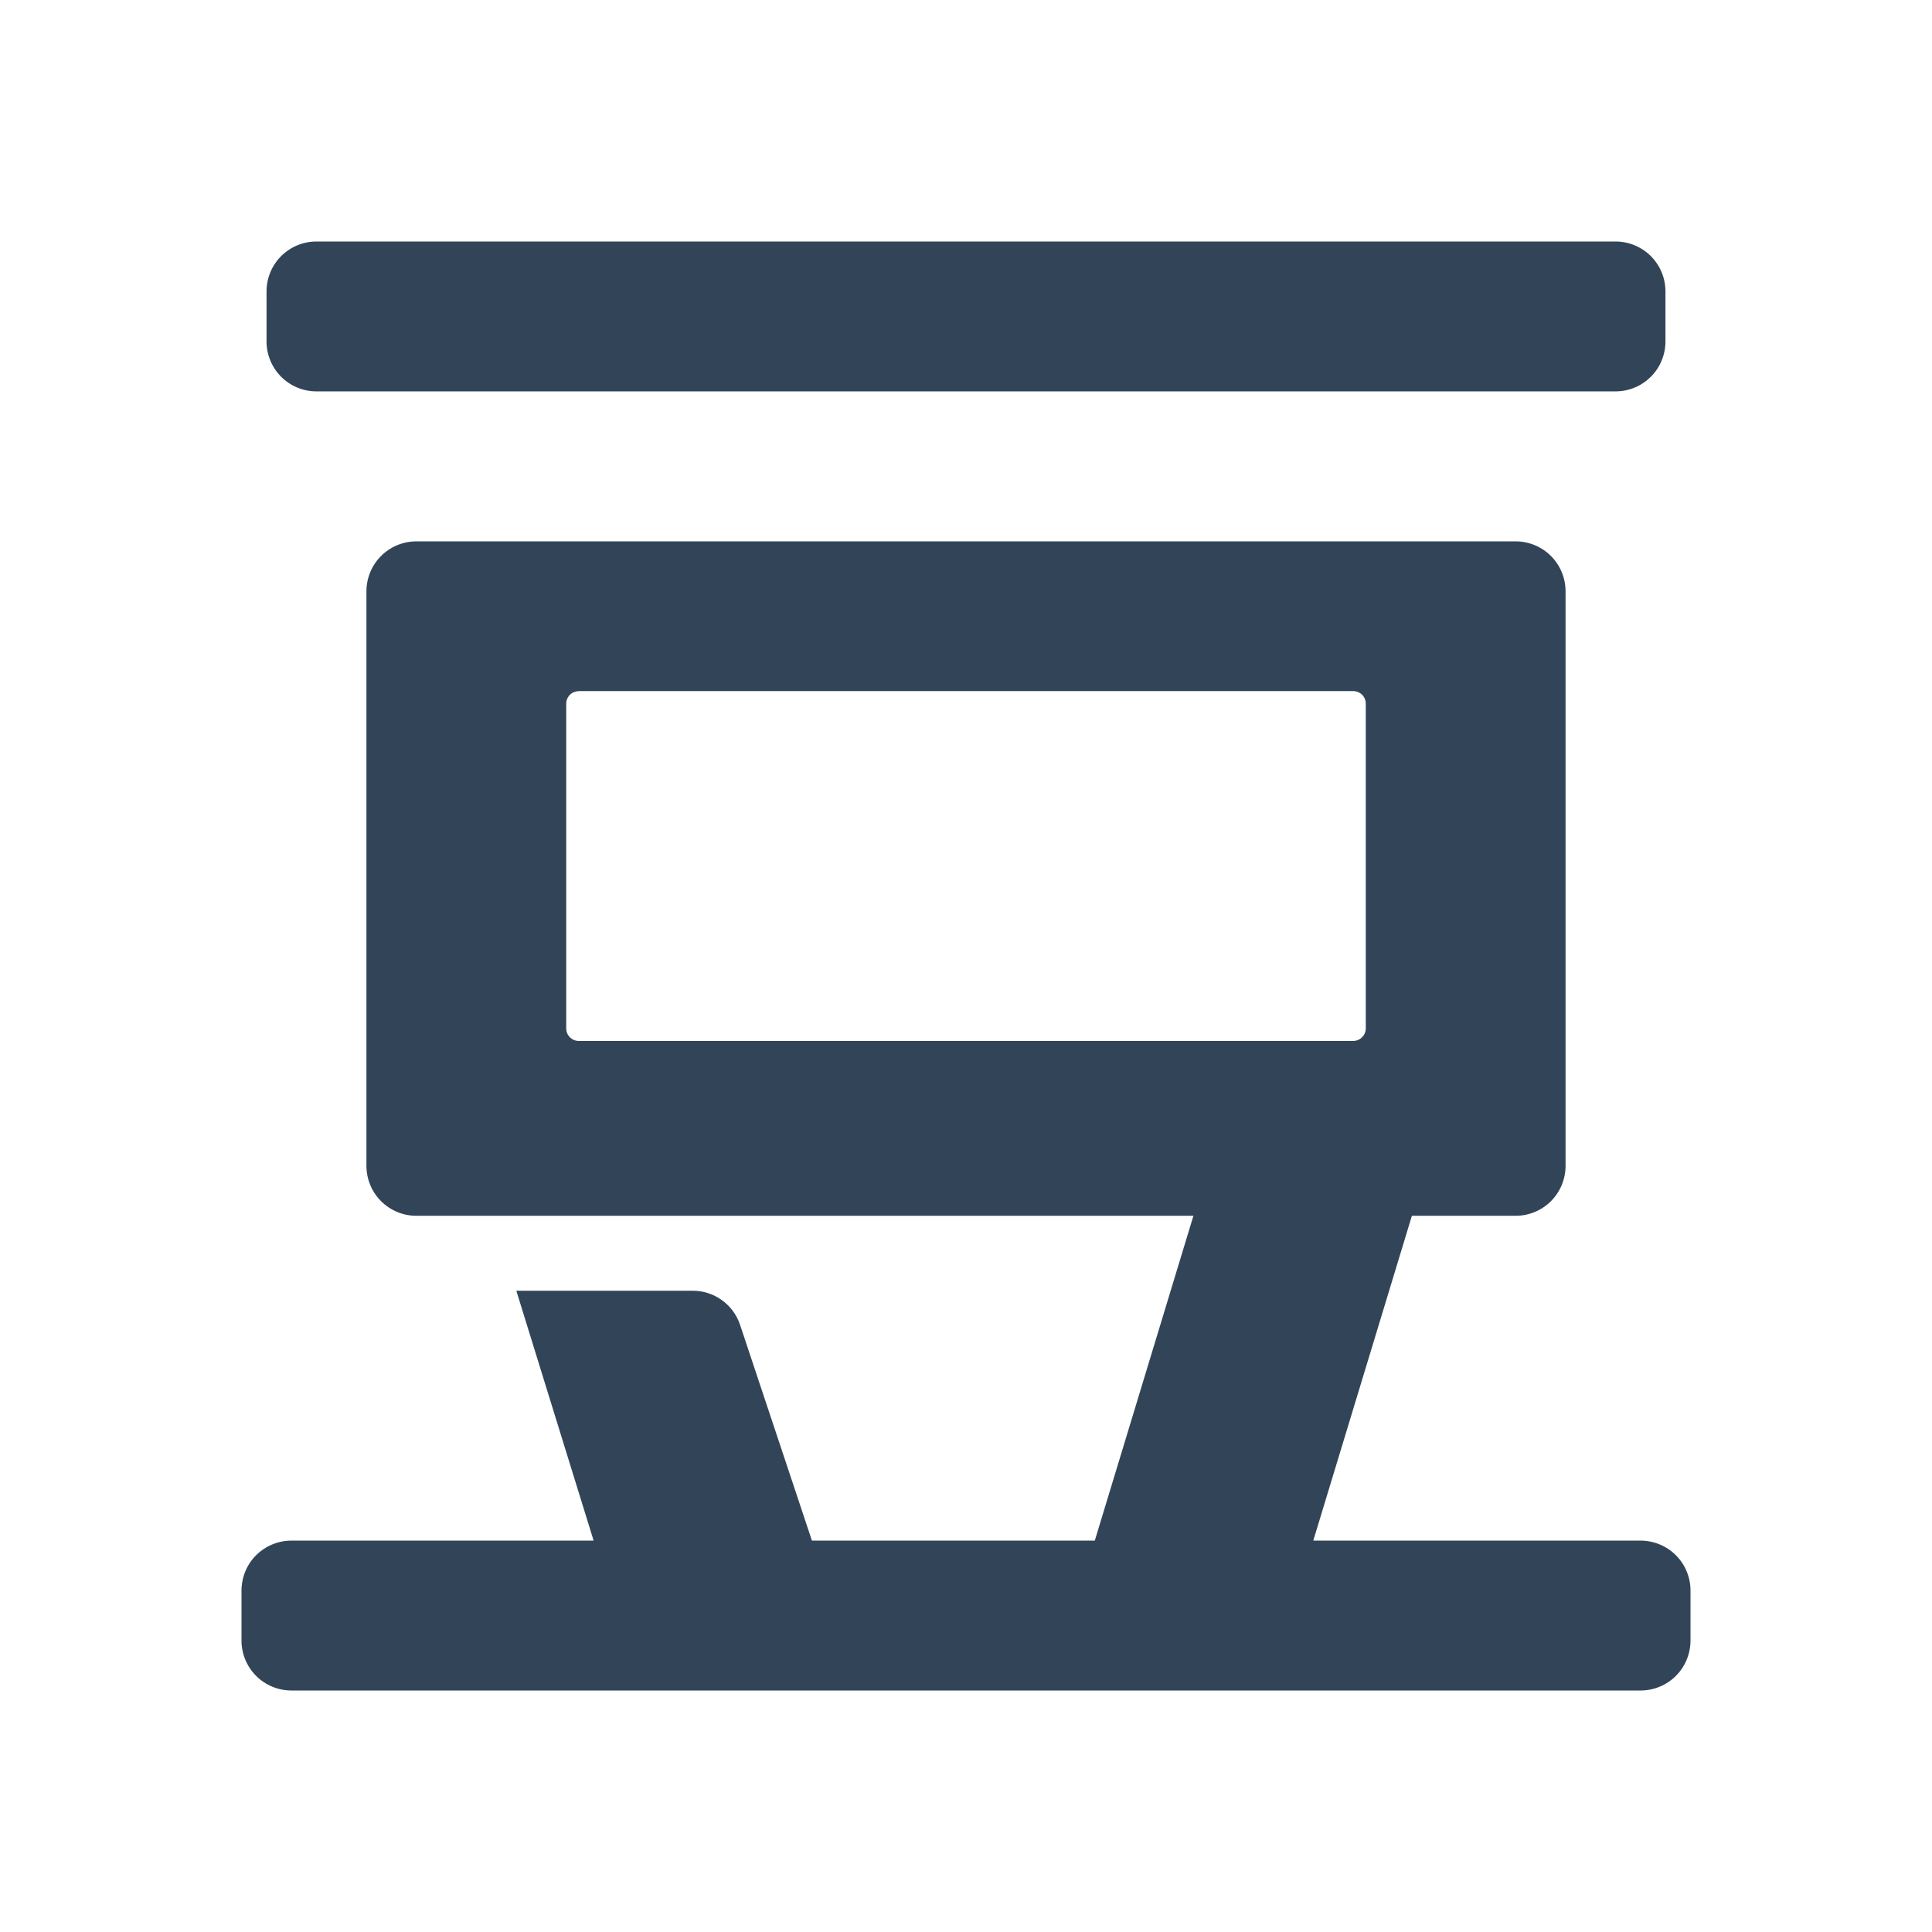 <svg width="48" height="48" viewBox="0 0 48 48" fill="none" xmlns="http://www.w3.org/2000/svg">
<path d="M32.628 38.276H40.758C40.921 38.276 41.083 38.308 41.233 38.37C41.384 38.432 41.521 38.523 41.636 38.639C41.752 38.754 41.843 38.89 41.905 39.041C41.968 39.192 42 39.353 42 39.516V40.758C42 40.921 41.968 41.083 41.906 41.233C41.844 41.384 41.753 41.521 41.638 41.636C41.522 41.752 41.386 41.843 41.235 41.905C41.084 41.968 40.923 42 40.76 42H7.24C6.911 42 6.596 41.869 6.363 41.637C6.131 41.404 6 41.089 6 40.76V39.518C6 39.355 6.032 39.194 6.094 39.043C6.156 38.892 6.247 38.755 6.362 38.64C6.478 38.525 6.614 38.433 6.765 38.371C6.916 38.308 7.077 38.276 7.24 38.276H14.748L12.828 32.068H17.208C17.469 32.067 17.724 32.149 17.936 32.302C18.148 32.455 18.306 32.67 18.388 32.918L20.172 38.276H27.2L29.65 30.206H10.344C10.015 30.206 9.7 30.075 9.467 29.843C9.235 29.61 9.104 29.295 9.104 28.966V14.69C9.104 14.361 9.235 14.046 9.467 13.813C9.7 13.581 10.015 13.45 10.344 13.45H37.656C37.985 13.45 38.3 13.581 38.533 13.813C38.765 14.046 38.896 14.361 38.896 14.69V28.966C38.896 29.295 38.765 29.61 38.533 29.843C38.3 30.075 37.985 30.206 37.656 30.206H35.078L32.628 38.276ZM7.862 6H40.138C40.467 6 40.782 6.131 41.015 6.363C41.247 6.596 41.378 6.911 41.378 7.24V8.482C41.378 8.645 41.346 8.806 41.284 8.957C41.222 9.108 41.131 9.245 41.016 9.36C40.9 9.475 40.764 9.567 40.613 9.629C40.462 9.692 40.301 9.724 40.138 9.724H7.862C7.533 9.724 7.218 9.593 6.985 9.361C6.753 9.128 6.622 8.813 6.622 8.484V7.24C6.622 6.911 6.752 6.596 6.984 6.364C7.217 6.131 7.531 6.001 7.86 6H7.862ZM14.38 17.172C14.339 17.172 14.299 17.18 14.261 17.195C14.223 17.21 14.188 17.233 14.159 17.262C14.13 17.291 14.107 17.325 14.092 17.363C14.076 17.401 14.068 17.441 14.068 17.482V25.552C14.068 25.724 14.208 25.862 14.38 25.862H33.62C33.792 25.862 33.932 25.722 33.932 25.552V17.48C33.932 17.439 33.924 17.399 33.908 17.361C33.892 17.323 33.87 17.289 33.84 17.26C33.812 17.231 33.777 17.209 33.739 17.193C33.701 17.178 33.661 17.17 33.62 17.17H14.38V17.172Z" fill="#324558"/>
</svg>
